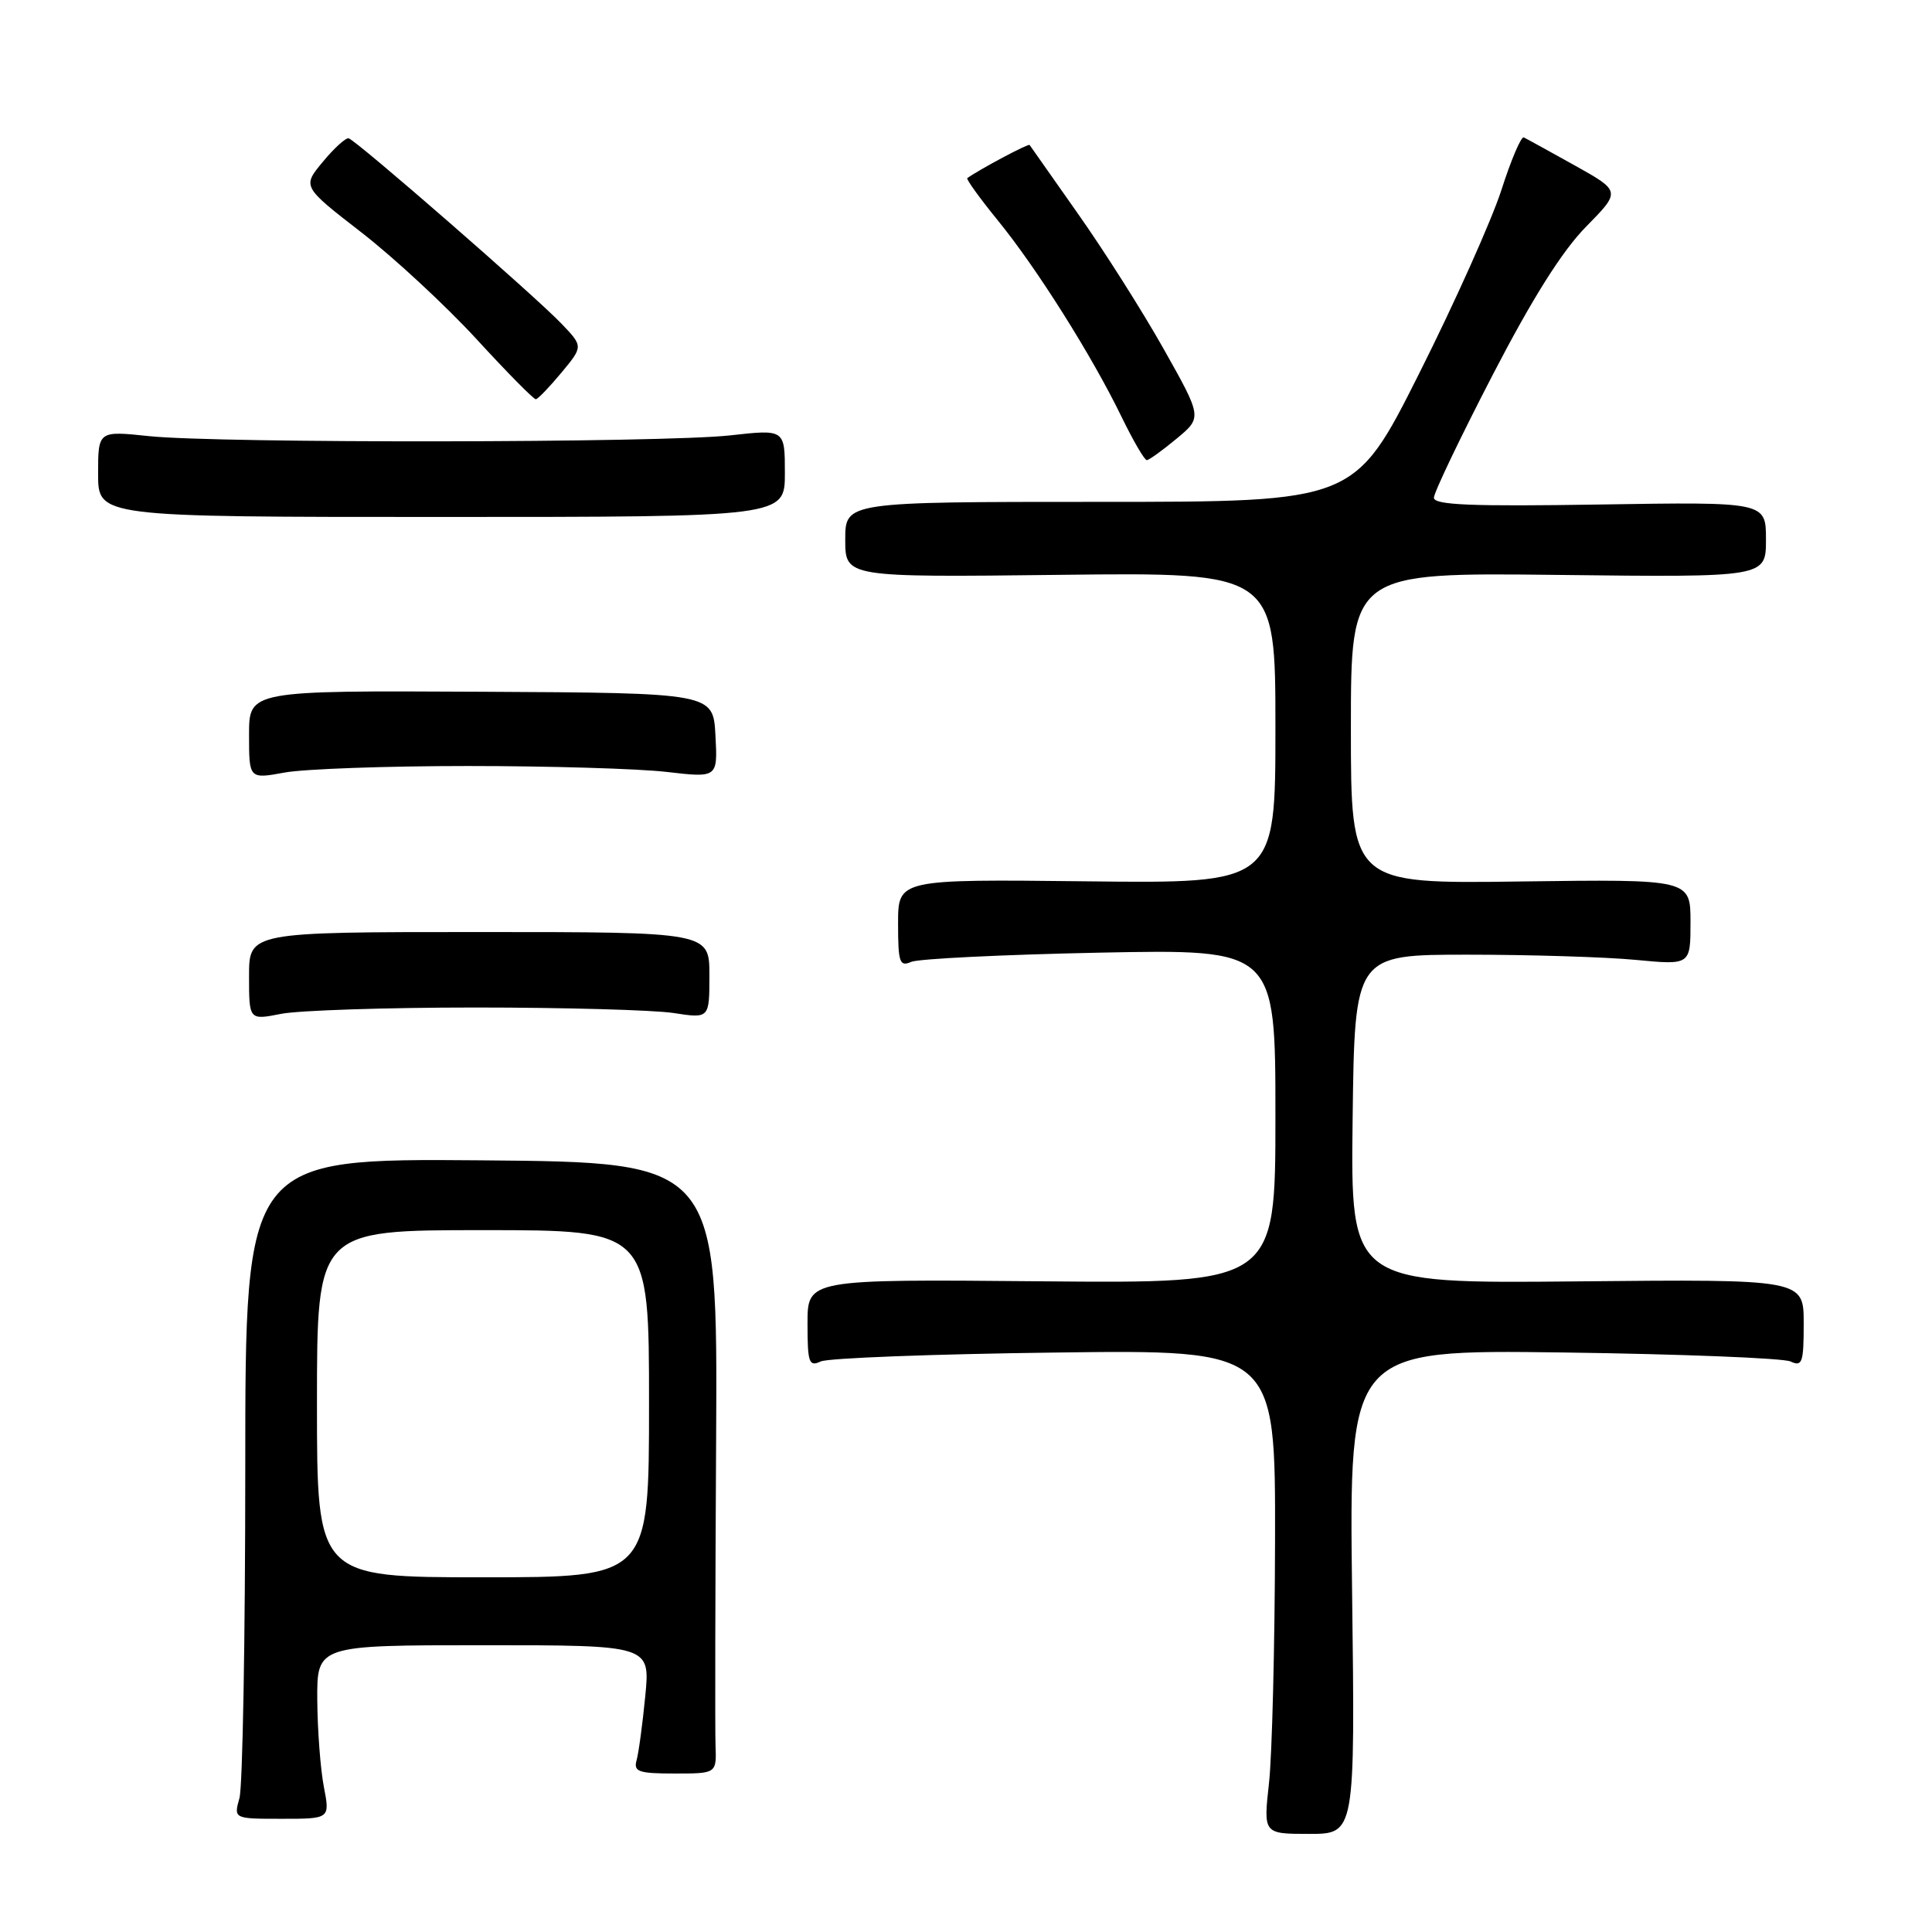 <?xml version="1.0" encoding="UTF-8" standalone="no"?>
<!DOCTYPE svg PUBLIC "-//W3C//DTD SVG 1.1//EN" "http://www.w3.org/Graphics/SVG/1.1/DTD/svg11.dtd" >
<svg xmlns="http://www.w3.org/2000/svg" xmlns:xlink="http://www.w3.org/1999/xlink" version="1.1" viewBox="0 0 256 256">
 <g >
 <path fill="currentColor"
d=" M 179.16 210.92 C 178.76 178.84 178.76 178.84 207.13 179.21 C 222.73 179.42 236.29 179.96 237.25 180.40 C 238.81 181.13 239.00 180.58 239.00 175.36 C 239.00 169.50 239.00 169.50 208.98 169.79 C 178.96 170.08 178.96 170.08 179.23 148.29 C 179.50 126.50 179.50 126.50 194.50 126.50 C 202.75 126.50 212.76 126.81 216.75 127.19 C 224.00 127.88 224.00 127.88 224.00 122.19 C 224.00 116.50 224.00 116.50 201.50 116.80 C 179.00 117.11 179.00 117.11 179.00 96.48 C 179.00 75.86 179.00 75.86 206.50 76.18 C 234.00 76.50 234.00 76.50 234.00 71.50 C 234.00 66.50 234.00 66.50 212.00 66.85 C 194.95 67.12 190.00 66.92 190.00 65.95 C 190.00 65.27 193.49 57.98 197.75 49.75 C 203.03 39.55 206.98 33.28 210.14 30.06 C 214.78 25.34 214.78 25.34 208.66 21.92 C 205.29 20.04 202.25 18.37 201.91 18.21 C 201.56 18.05 200.22 21.19 198.94 25.19 C 197.65 29.18 192.76 40.11 188.05 49.48 C 179.50 66.50 179.50 66.50 145.75 66.50 C 112.00 66.50 112.00 66.50 112.00 71.50 C 112.00 76.50 112.00 76.50 140.50 76.17 C 169.00 75.84 169.00 75.84 169.00 96.45 C 169.00 117.07 169.00 117.07 144.00 116.78 C 119.00 116.50 119.00 116.50 119.00 122.36 C 119.00 127.56 119.20 128.13 120.75 127.45 C 121.71 127.04 132.96 126.49 145.75 126.23 C 169.00 125.77 169.00 125.77 169.00 147.91 C 169.00 170.06 169.00 170.06 138.00 169.78 C 107.00 169.50 107.00 169.50 107.00 175.36 C 107.00 180.58 107.19 181.13 108.75 180.40 C 109.71 179.95 123.66 179.42 139.75 179.22 C 169.00 178.84 169.00 178.84 168.95 204.17 C 168.92 218.10 168.56 232.54 168.15 236.25 C 167.40 243.00 167.40 243.00 173.48 243.00 C 179.56 243.00 179.56 243.00 179.16 210.92 Z  M 42.91 236.75 C 42.46 234.41 42.07 229.24 42.04 225.25 C 42.00 218.00 42.00 218.00 64.08 218.00 C 86.16 218.00 86.16 218.00 85.50 224.75 C 85.14 228.46 84.62 232.29 84.35 233.25 C 83.93 234.76 84.61 235.00 89.41 235.00 C 94.95 235.00 94.95 235.00 94.81 231.25 C 94.74 229.19 94.77 210.96 94.89 190.75 C 95.09 154.01 95.09 154.01 63.80 153.75 C 32.50 153.50 32.50 153.50 32.50 194.50 C 32.50 217.05 32.15 236.74 31.73 238.25 C 30.96 241.00 30.96 241.00 37.35 241.00 C 43.73 241.00 43.73 241.00 42.91 236.75 Z  M 63.00 133.50 C 74.83 133.50 86.64 133.83 89.25 134.23 C 94.00 134.96 94.00 134.96 94.00 129.23 C 94.00 123.50 94.00 123.50 63.50 123.50 C 33.00 123.50 33.00 123.50 33.00 129.34 C 33.00 135.18 33.00 135.18 37.25 134.34 C 39.59 133.88 51.17 133.50 63.00 133.50 Z  M 62.00 101.50 C 72.72 101.50 84.56 101.85 88.30 102.28 C 95.10 103.07 95.10 103.07 94.80 97.44 C 94.50 91.82 94.50 91.82 63.75 91.66 C 33.00 91.50 33.00 91.50 33.00 97.36 C 33.00 103.23 33.00 103.23 37.75 102.36 C 40.36 101.89 51.27 101.50 62.00 101.50 Z  M 104.00 62.69 C 104.00 56.88 104.00 56.88 96.75 57.69 C 87.81 58.69 29.00 58.76 19.75 57.79 C 13.00 57.08 13.00 57.08 13.00 62.79 C 13.00 68.50 13.00 68.50 58.50 68.50 C 104.00 68.50 104.00 68.50 104.00 62.69 Z  M 155.90 58.13 C 159.30 55.31 159.30 55.31 154.17 46.20 C 151.35 41.19 146.24 33.14 142.82 28.30 C 139.41 23.46 136.53 19.37 136.43 19.21 C 136.29 18.98 129.88 22.39 128.17 23.60 C 127.99 23.72 129.81 26.25 132.22 29.21 C 137.38 35.54 144.70 47.16 148.62 55.25 C 150.16 58.41 151.66 60.99 151.96 60.97 C 152.26 60.96 154.03 59.68 155.90 58.13 Z  M 74.39 49.38 C 77.28 45.90 77.28 45.90 74.39 42.88 C 70.87 39.20 47.19 18.57 46.20 18.33 C 45.82 18.23 44.27 19.63 42.78 21.44 C 40.05 24.72 40.05 24.72 47.88 30.79 C 52.19 34.13 59.04 40.48 63.11 44.90 C 67.17 49.33 70.72 52.93 71.00 52.90 C 71.28 52.88 72.80 51.29 74.39 49.38 Z  M 42.00 186.00 C 42.00 163.00 42.00 163.00 64.00 163.00 C 86.00 163.00 86.00 163.00 86.00 186.00 C 86.00 209.00 86.00 209.00 64.00 209.00 C 42.00 209.00 42.00 209.00 42.00 186.00 Z "/>
</g>
</svg>